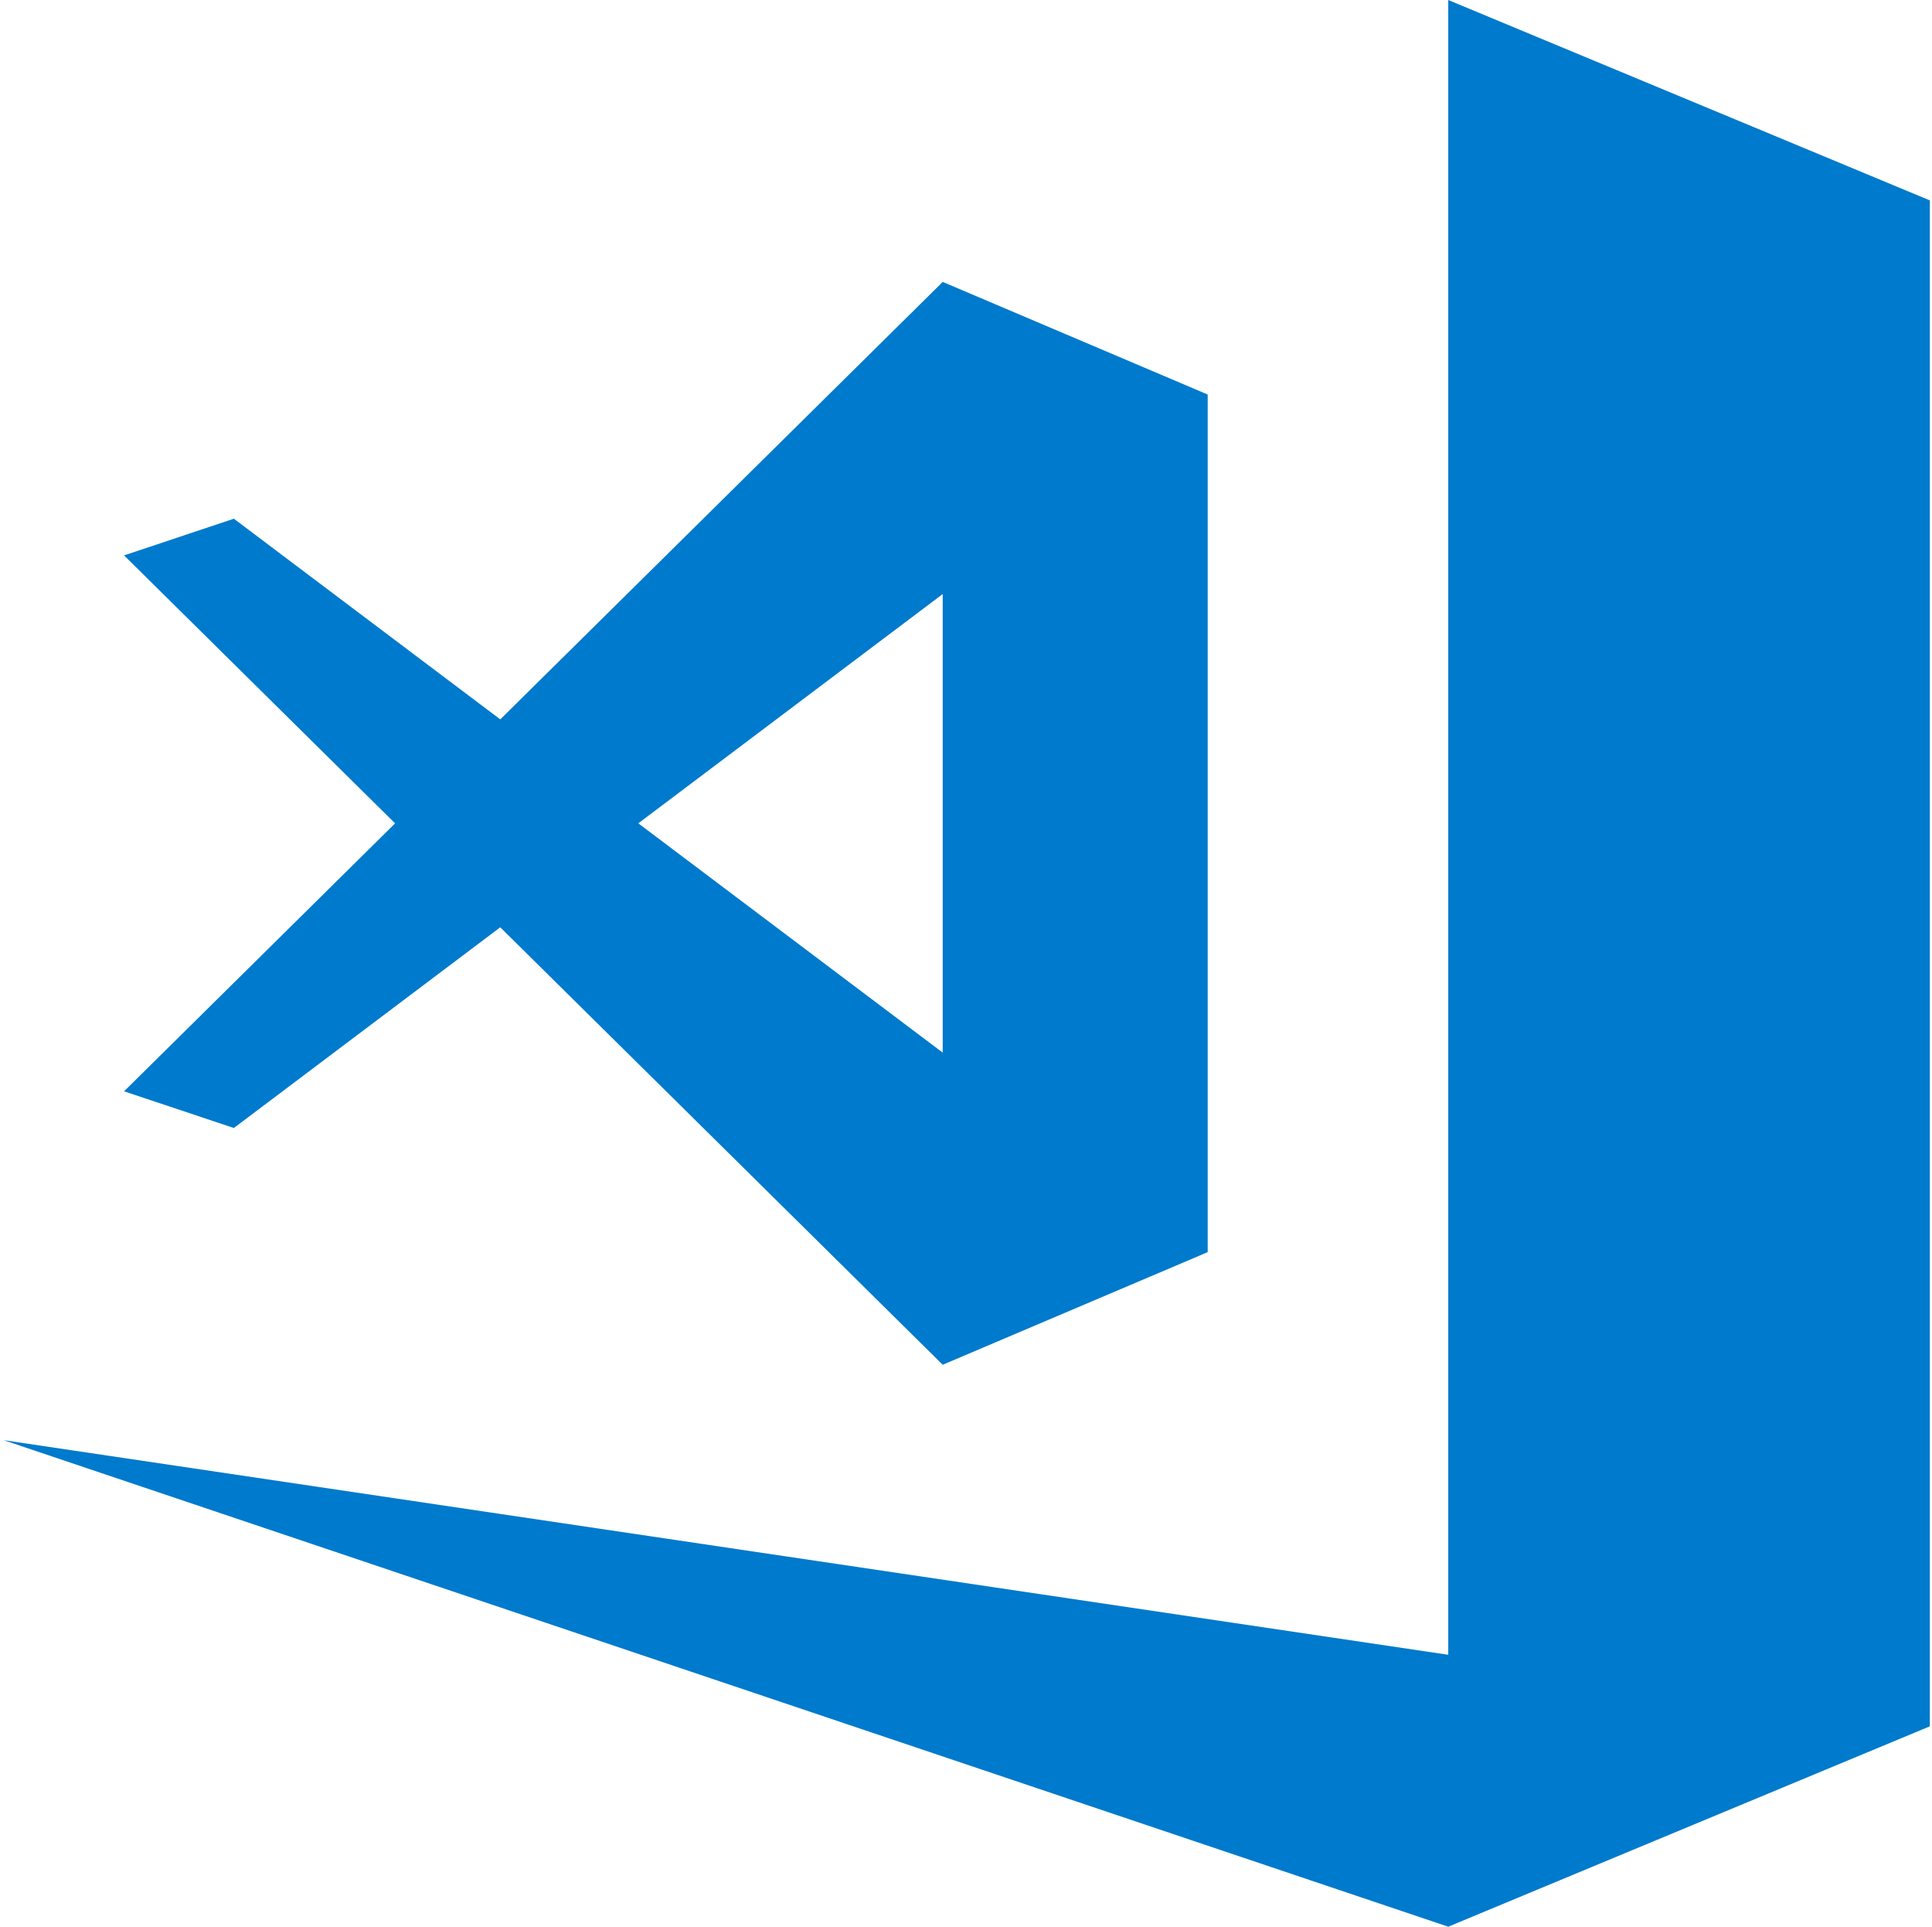 <?xml version="1.0" standalone="no"?><!DOCTYPE svg PUBLIC "-//W3C//DTD SVG 1.1//EN" "http://www.w3.org/Graphics/SVG/1.1/DTD/svg11.dtd"><svg t="1598780278413" class="icon" viewBox="0 0 1027 1024" version="1.1" xmlns="http://www.w3.org/2000/svg" p-id="1993" xmlns:xlink="http://www.w3.org/1999/xlink" width="200.586" height="200"><defs><style type="text/css"></style></defs><path d="M769.853 0v879.45L1.953 765.395l767.9 258.574 255.994-106.49V122.365l0.083-0.039-0.083-0.165v-15.663l-255.994-106.494z" fill="#007ACC" p-id="1994"></path><path d="M501.126 149.827L265.927 382.321 124.315 275.678l-58.359 19.495 144.066 142.411-144.066 142.404 58.359 19.495 141.604-106.651h0.008l235.188 232.482 140.868-59.851V209.679l-140.86-59.851z m-0.008 165.888v243.706l-161.812-121.853 161.812-121.853z" fill="#007ACC" p-id="1995"></path></svg>